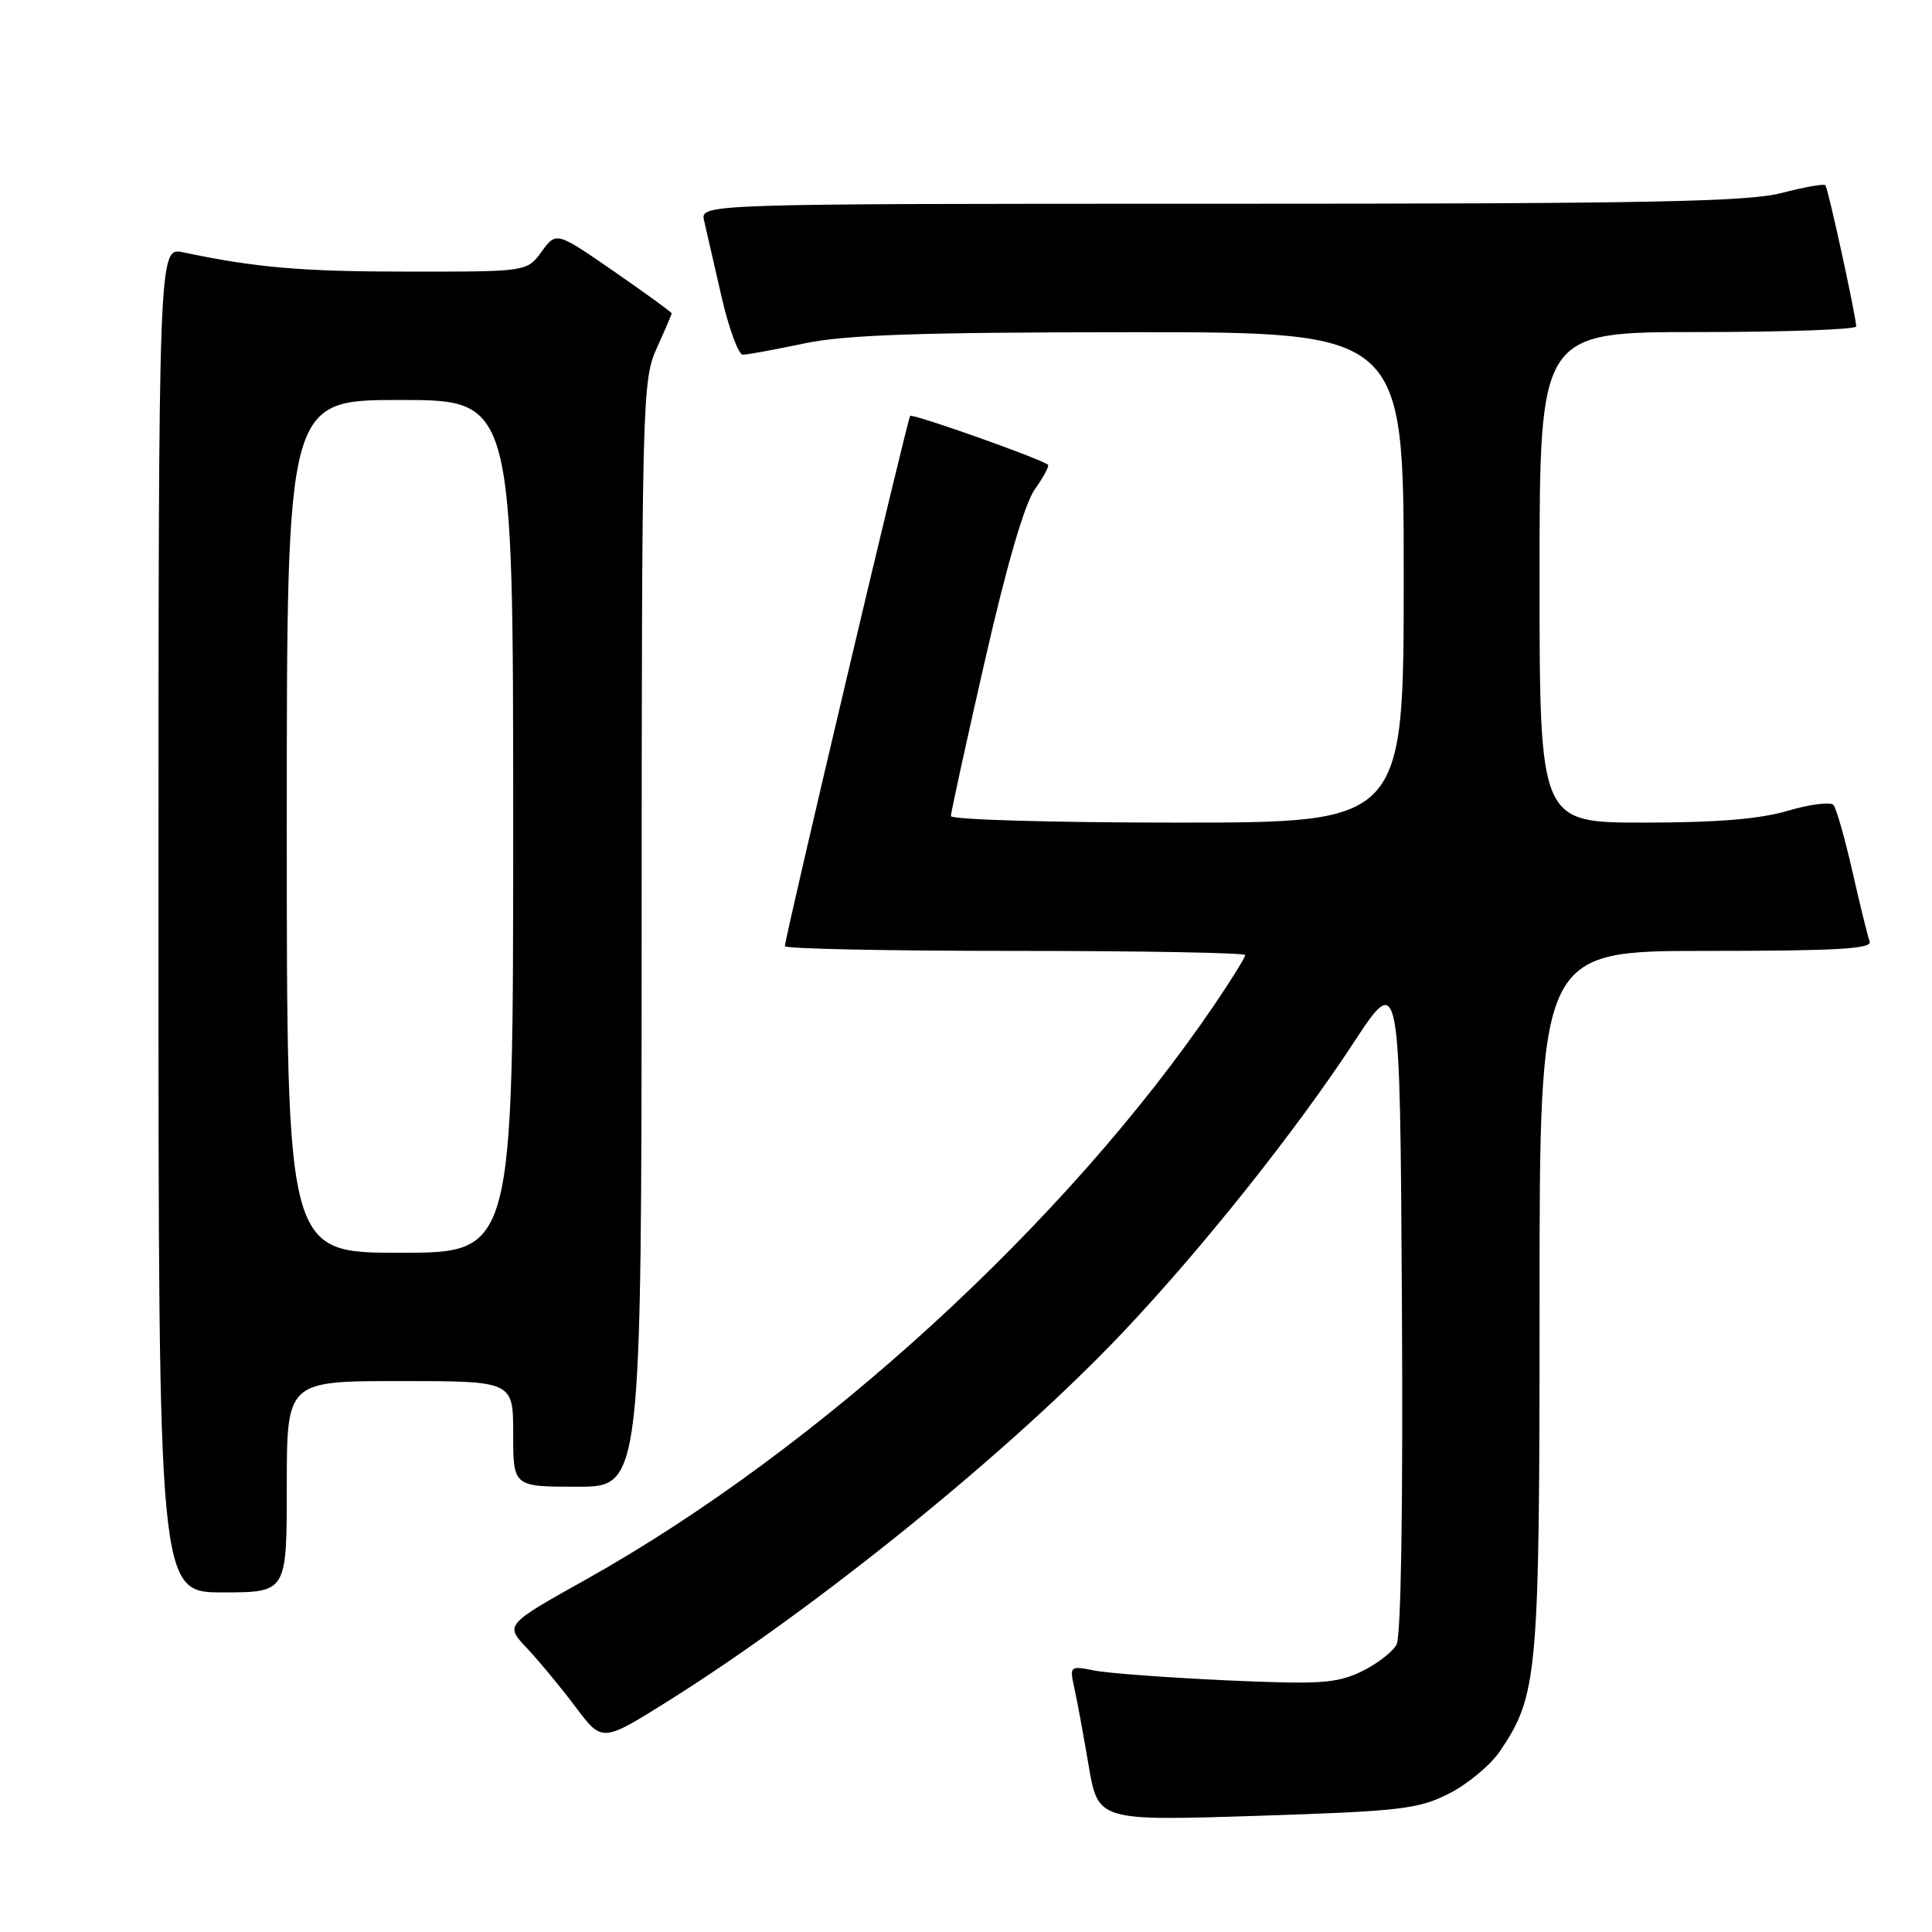 <?xml version="1.0" encoding="UTF-8" standalone="no"?>
<!DOCTYPE svg PUBLIC "-//W3C//DTD SVG 1.1//EN" "http://www.w3.org/Graphics/SVG/1.1/DTD/svg11.dtd" >
<svg xmlns="http://www.w3.org/2000/svg" xmlns:xlink="http://www.w3.org/1999/xlink" version="1.1" viewBox="0 0 256 256">
 <g >
 <path fill="currentColor"
d=" M 192.00 237.66 C 194.47 236.41 197.52 233.87 198.76 232.03 C 203.78 224.59 204.00 222.03 204.00 172.32 C 204.00 126.00 204.00 126.00 226.11 126.00 C 243.38 126.00 248.11 125.73 247.74 124.75 C 247.48 124.06 246.46 119.90 245.46 115.50 C 244.46 111.10 243.33 107.13 242.95 106.67 C 242.56 106.22 239.86 106.56 236.94 107.42 C 233.23 108.53 227.48 109.00 217.82 109.00 C 204.00 109.00 204.00 109.00 204.00 76.50 C 204.00 44.00 204.00 44.00 225.00 44.00 C 236.55 44.00 245.98 43.66 245.96 43.25 C 245.87 41.61 242.22 24.89 241.87 24.54 C 241.67 24.33 239.04 24.80 236.03 25.58 C 231.57 26.74 217.90 27.00 161.67 27.00 C 92.78 27.00 92.78 27.00 93.30 29.25 C 93.58 30.49 94.61 34.99 95.59 39.25 C 96.57 43.51 97.85 47.00 98.43 47.00 C 99.02 47.00 102.65 46.33 106.50 45.52 C 111.94 44.37 121.58 44.03 149.75 44.02 C 186.00 44.00 186.00 44.00 186.00 76.50 C 186.00 109.00 186.00 109.00 156.00 109.00 C 139.50 109.00 126.00 108.61 126.00 108.13 C 126.00 107.65 128.03 98.37 130.51 87.52 C 133.39 74.89 135.77 66.72 137.12 64.84 C 138.27 63.21 139.06 61.75 138.86 61.58 C 137.94 60.80 120.91 54.76 120.60 55.11 C 120.24 55.51 104.00 124.25 104.00 125.37 C 104.00 125.72 117.72 126.00 134.50 126.00 C 151.28 126.00 165.00 126.25 165.00 126.55 C 165.00 126.86 163.16 129.82 160.91 133.14 C 141.32 161.98 108.49 192.01 77.70 209.26 C 66.90 215.30 66.90 215.30 69.83 218.40 C 71.44 220.11 74.34 223.61 76.27 226.19 C 79.79 230.88 79.79 230.88 88.56 225.38 C 108.37 212.94 134.01 192.16 148.74 176.59 C 159.27 165.47 171.67 149.90 179.37 138.15 C 185.50 128.81 185.50 128.81 185.76 172.45 C 185.92 199.44 185.65 216.79 185.05 217.92 C 184.51 218.92 182.38 220.54 180.33 221.52 C 177.06 223.07 174.78 223.21 162.43 222.65 C 154.65 222.29 146.80 221.71 144.99 221.35 C 141.79 220.71 141.72 220.76 142.34 223.60 C 142.70 225.19 143.55 229.83 144.24 233.89 C 145.50 241.28 145.50 241.28 166.50 240.61 C 185.60 239.99 187.91 239.73 192.00 237.66 Z  M 38.00 197.00 C 38.00 183.00 38.00 183.00 53.00 183.00 C 68.00 183.00 68.00 183.00 68.00 190.00 C 68.00 197.00 68.00 197.00 76.50 197.00 C 85.00 197.00 85.00 197.00 85.02 123.75 C 85.04 52.93 85.11 50.36 87.02 46.14 C 88.11 43.74 89.00 41.66 89.00 41.52 C 89.00 41.37 85.56 38.87 81.35 35.96 C 73.71 30.68 73.71 30.68 71.77 33.34 C 69.83 36.00 69.83 36.00 54.17 35.99 C 39.96 35.99 33.93 35.47 24.25 33.43 C 21.00 32.75 21.00 32.75 21.00 121.88 C 21.00 211.00 21.00 211.00 29.50 211.00 C 38.00 211.00 38.00 211.00 38.00 197.00 Z  M 38.00 109.50 C 38.00 53.00 38.00 53.00 53.00 53.00 C 68.00 53.00 68.00 53.00 68.00 109.50 C 68.00 166.00 68.00 166.00 53.00 166.00 C 38.00 166.00 38.00 166.00 38.00 109.50 Z "/>
</g>
</svg>